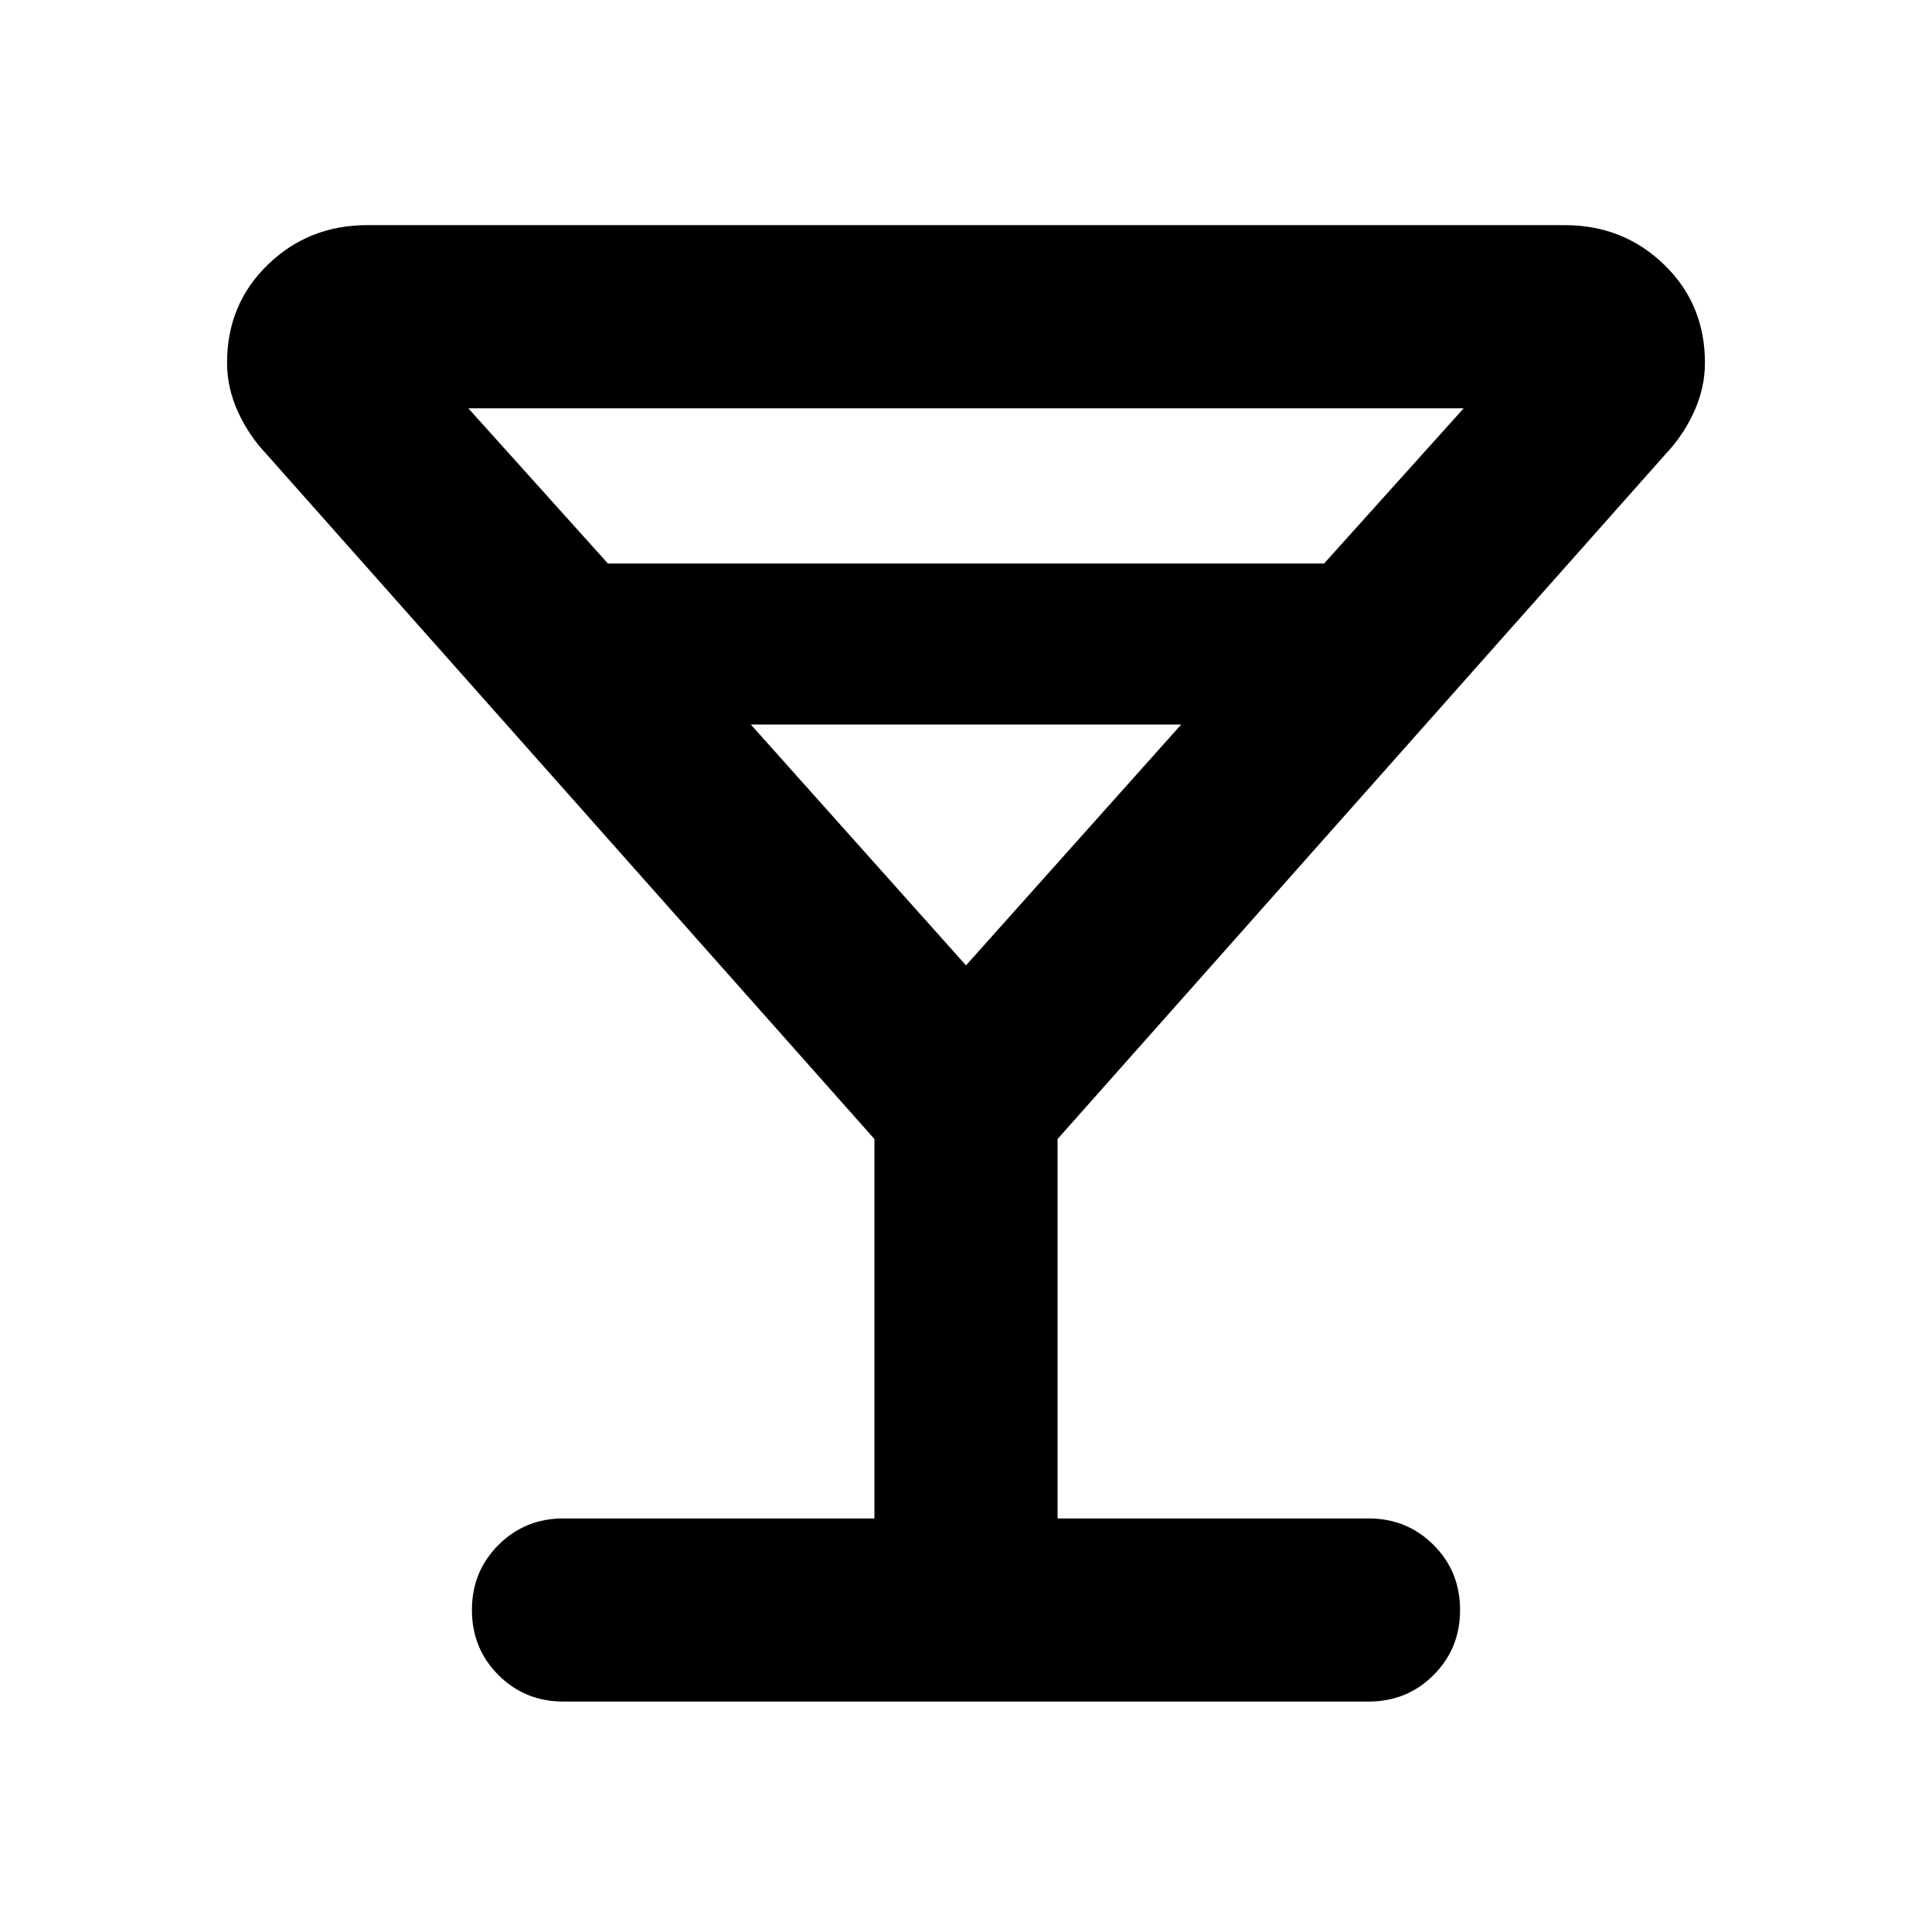 <svg xmlns="http://www.w3.org/2000/svg" height="24" viewBox="0 -960 960 960" width="24"><path d="M434.5-205.5v-188.522L132.261-734.5q-8.718-9.196-14.076-21.011-5.359-11.815-5.359-24.25 0-29.109 20.272-48.739 20.272-19.631 49.38-19.631h595.044q29.108 0 49.38 19.631 20.272 19.63 20.272 48.739 0 12.435-5.359 24.25-5.358 11.815-14.076 21.011L525.5-394.022V-205.5H680q19.152 0 32.326 13.174T725.5-160q0 19.152-13.174 32.326T680-114.5H280q-19.152 0-32.326-13.174T234.5-160q0-19.152 13.174-32.326T280-205.5h154.5ZM302.065-680h355.87l69.369-77.13H232.696L302.065-680ZM480-480.304 586.935-600h-213.87L480-480.304Zm0 0Z"/></svg>